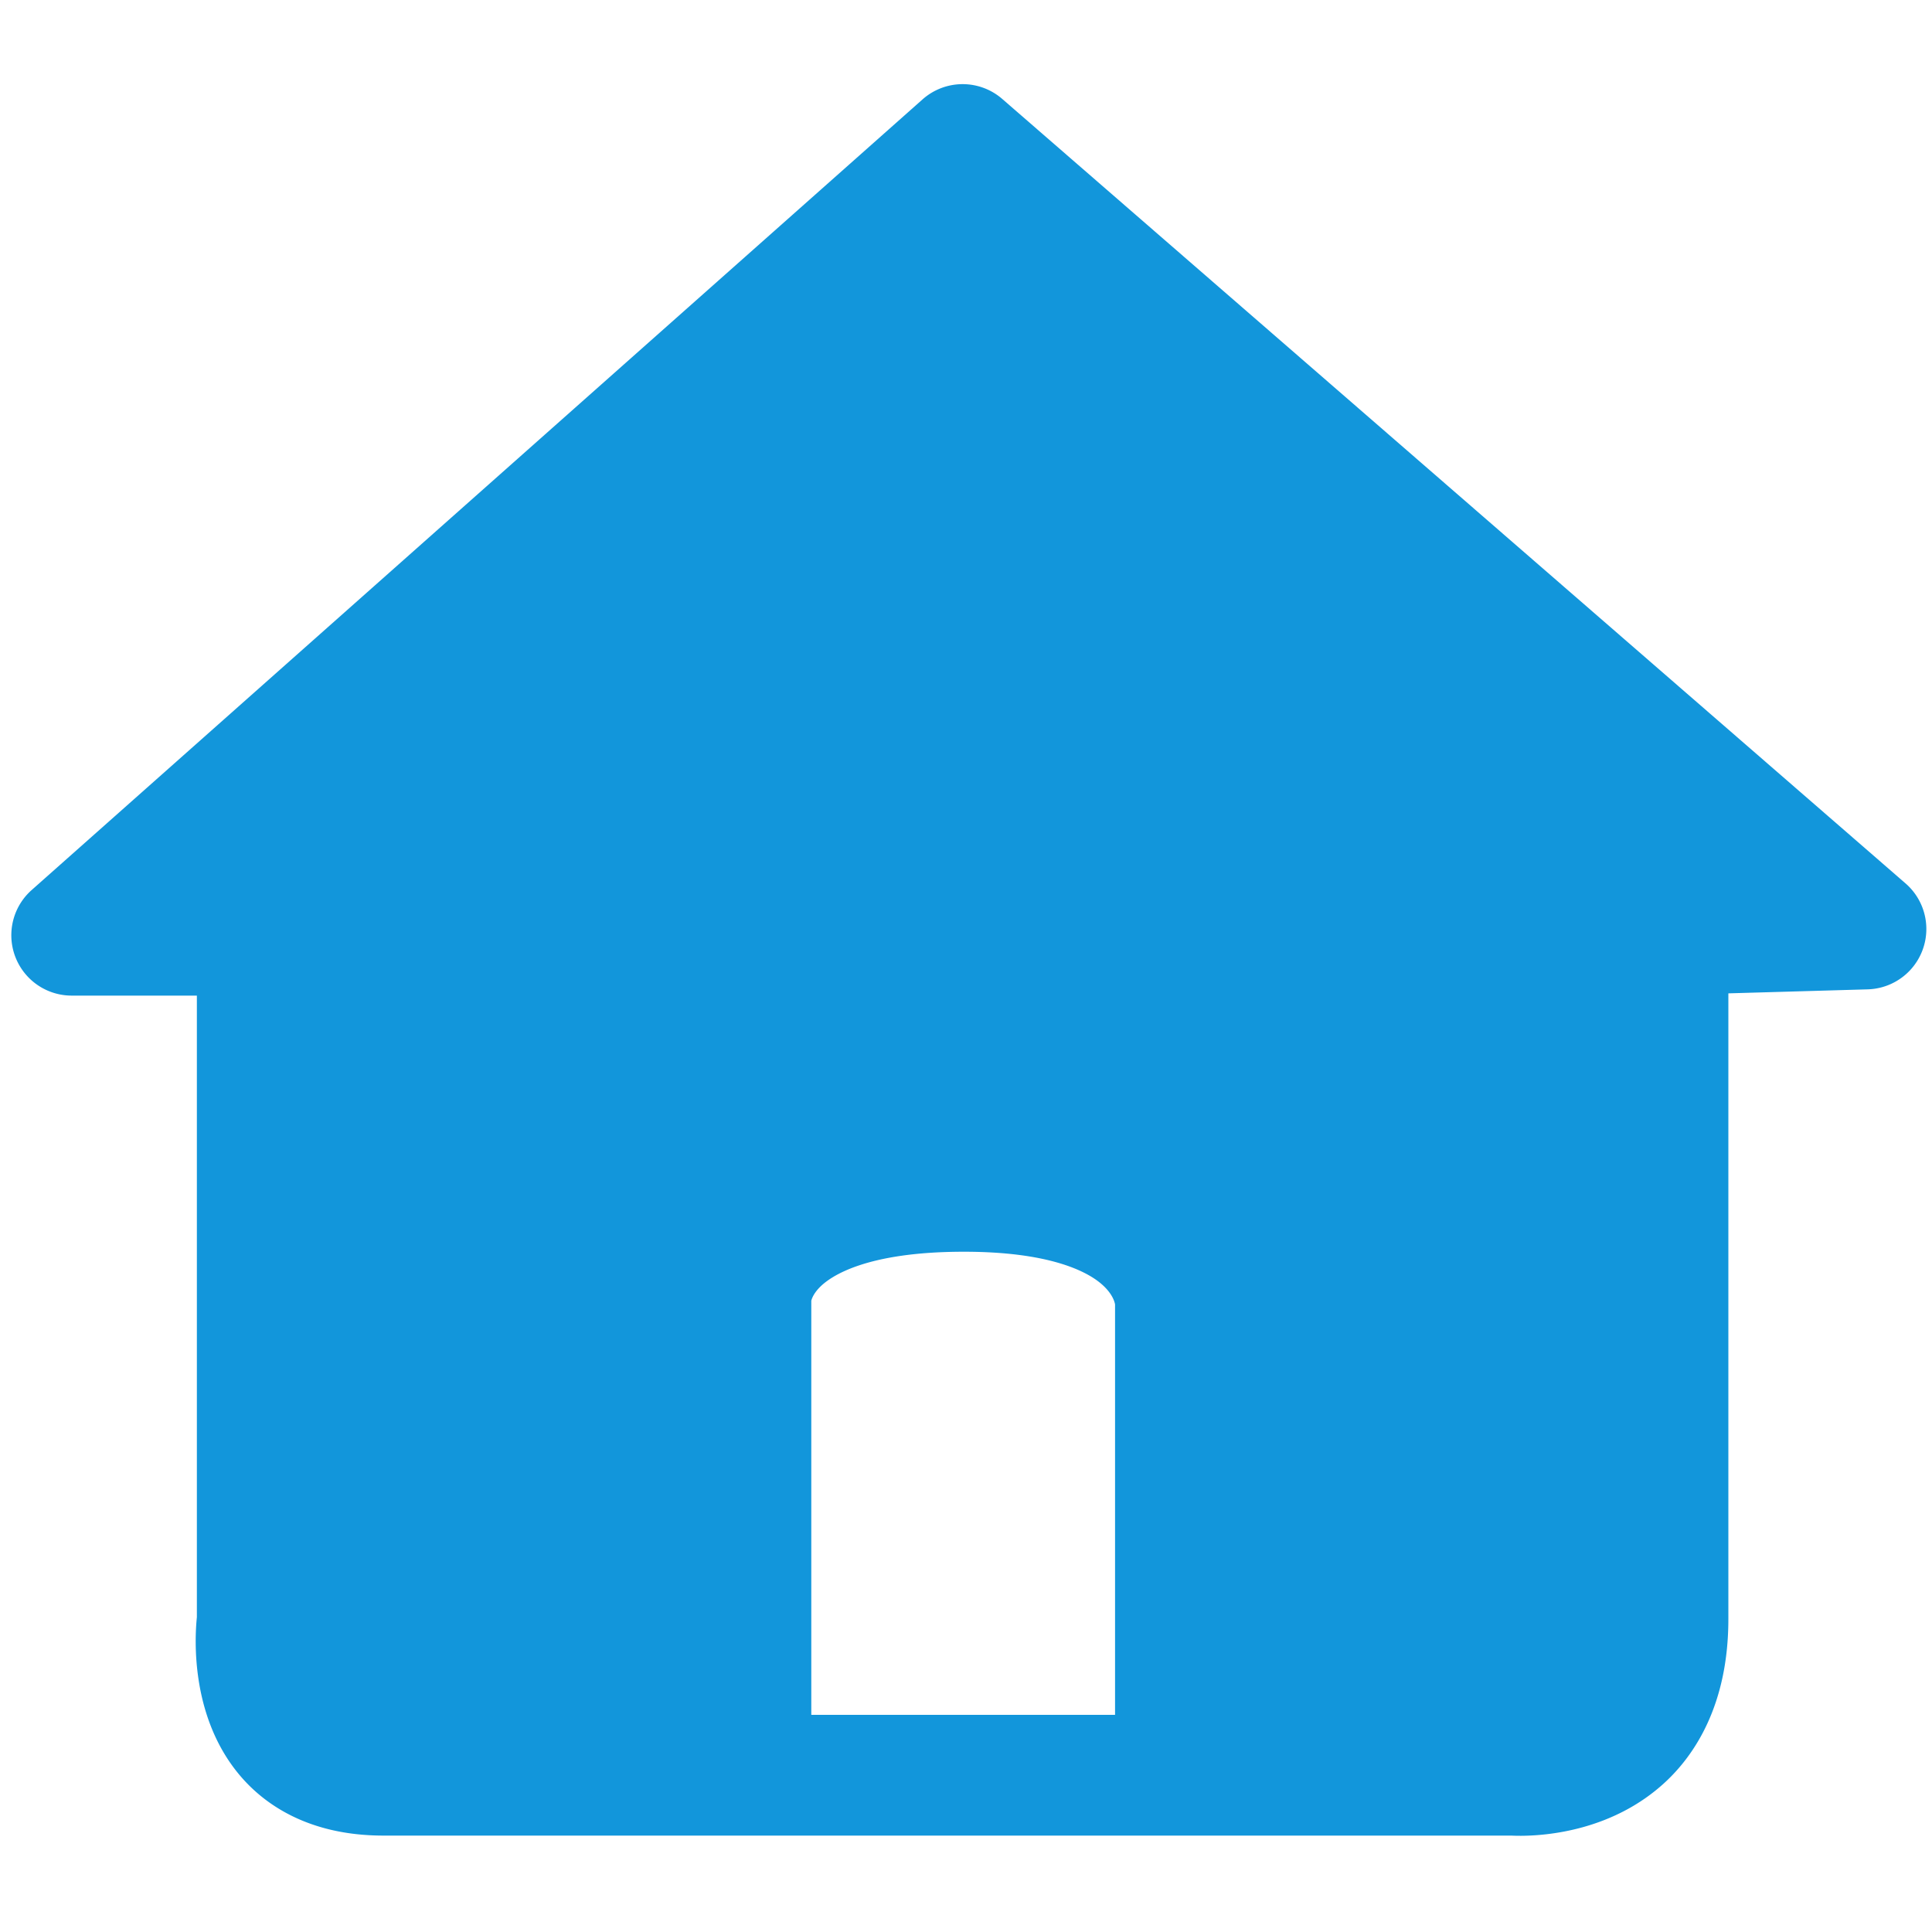 <?xml version="1.0" standalone="no"?><!DOCTYPE svg PUBLIC "-//W3C//DTD SVG 1.1//EN" "http://www.w3.org/Graphics/SVG/1.1/DTD/svg11.dtd"><svg t="1540975352121" class="icon" style="" viewBox="0 0 1024 1024" version="1.1" xmlns="http://www.w3.org/2000/svg" p-id="3283" xmlns:xlink="http://www.w3.org/1999/xlink" width="200" height="200"><defs><style type="text/css"></style></defs><path d="M805.693 973.005a93.184 93.184 0 0 1-4.669-0.102H203.264c-40.038 0-63.089-16.87-75.366-31.017-26.926-31.002-24.76-73.037-23.552-84.7v-359.526h64v363.909l-0.297 1.884c-0.763 6.4-0.835 26.276 8.289 36.608 1.93 2.186 7.803 8.837 26.931 8.837h600.31l0.748 0.082c2.15 0.077 22.318 0.435 34.995-11.556 8.453-7.992 12.744-21.212 12.744-39.291v-360.755h64v360.755c0 45.875-18.248 72.371-33.556 86.528-27.535 25.462-62.413 28.349-76.815 28.349zM136.351 527.693H37.99A32 32 0 0 1 16.763 471.757l472.218-419.092a32 32 0 0 1 42.225-0.225l478.781 415.79a32 32 0 0 1-20.065 56.146l-104.94 3.016a32 32 0 0 1-1.838-63.974l22.938-0.66-395.628-343.578L122.266 463.688h14.08a32 32 0 0 1 0 64z m266.65 413.512a26.998 26.998 0 0 1-27.003-26.998v-225.843c0-4.869 1.239-24.904 20.019-43.996 22.804-23.173 61.46-34.924 114.903-34.924 52.639 0 90.88 11.909 113.654 35.4 19.226 19.83 20.465 40.704 20.429 46.244v222.254a26.998 26.998 0 1 1-54.001 0v-221.937c-0.179-1.162-1.311-6.103-8.018-11.54-7.567-6.134-26.998-16.42-72.064-16.42-52.275 0-70.845 13.143-76.406 18.79-2.729 2.775-3.876 5.14-4.357 6.63a7.885 7.885 0 0 0-0.154 0.548v224.794a26.998 26.998 0 0 1-27.003 26.998z m6.999-215.199L400.998 931.994l-237.998-13-16.998-254.003 4.997-165.996-70.999-22.999 429.005-389.002 422.994 368.998-42.998 41.001-18.002 370.002-16.998 57.001-224 7.997-3.999-148.997-14.003-100.004-28.001-22.999-54.999-9.001-67.994 6.001-42.004 6.001z" p-id="3284" fill="#1296db"></path></svg>